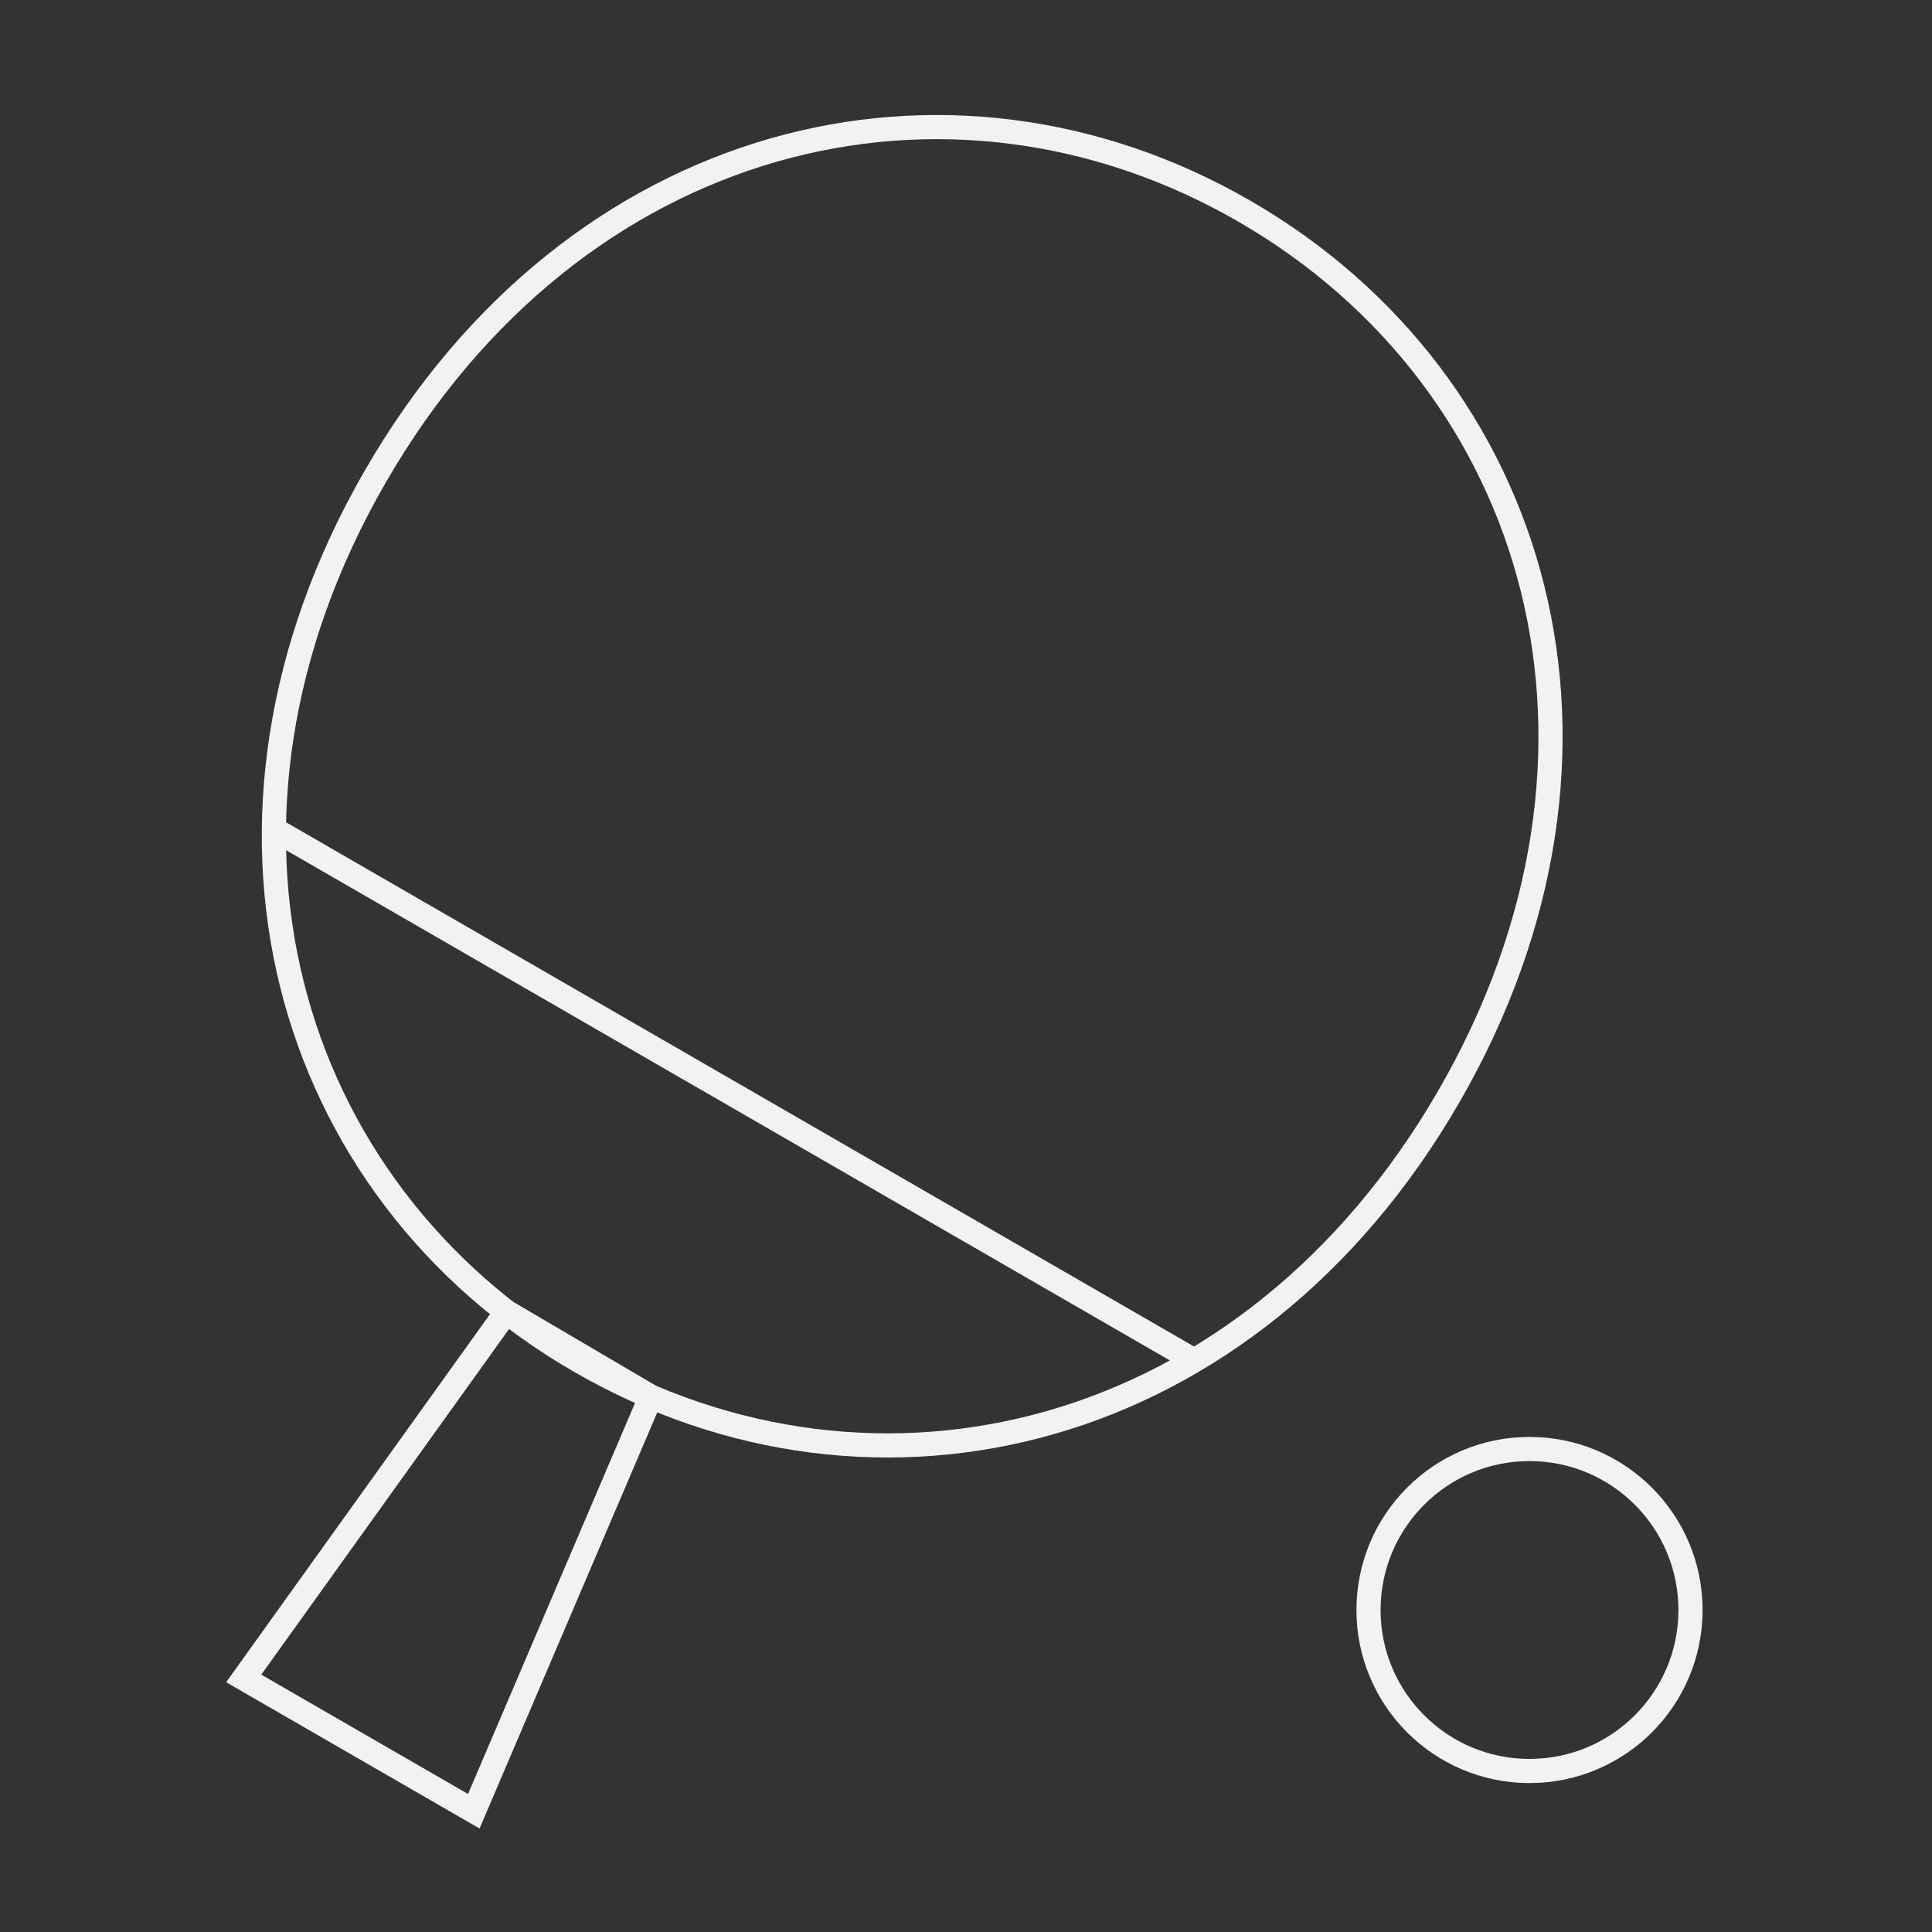 <svg width="80" height="80" viewBox="0 0 80 80" fill="none" xmlns="http://www.w3.org/2000/svg">
<rect x="0" y="0" width="80" height="80" fill="#333333" stroke="none"/>
<path d="M11.342 34.336L49.447 56.336M60 45.391C51.75 59.68 36.298 63.461 24.022 56.373C11.746 49.285 7.294 34.013 15.544 19.724C23.794 5.434 39.246 1.654 51.522 8.742C63.798 15.829 68.25 31.101 60 45.391ZM20.972 54.322L26.95 57.834L19.619 75L10.092 69.5L20.972 54.322ZM70 66.667C70 70.349 67.015 73.333 63.333 73.333C59.651 73.333 56.667 70.349 56.667 66.667C56.667 62.985 59.651 60 63.333 60C67.015 60 70 62.985 70 66.667Z" stroke="#F2F2F2" strokeWidth="1.5" strokeLinejoin="round"/>
</svg>
